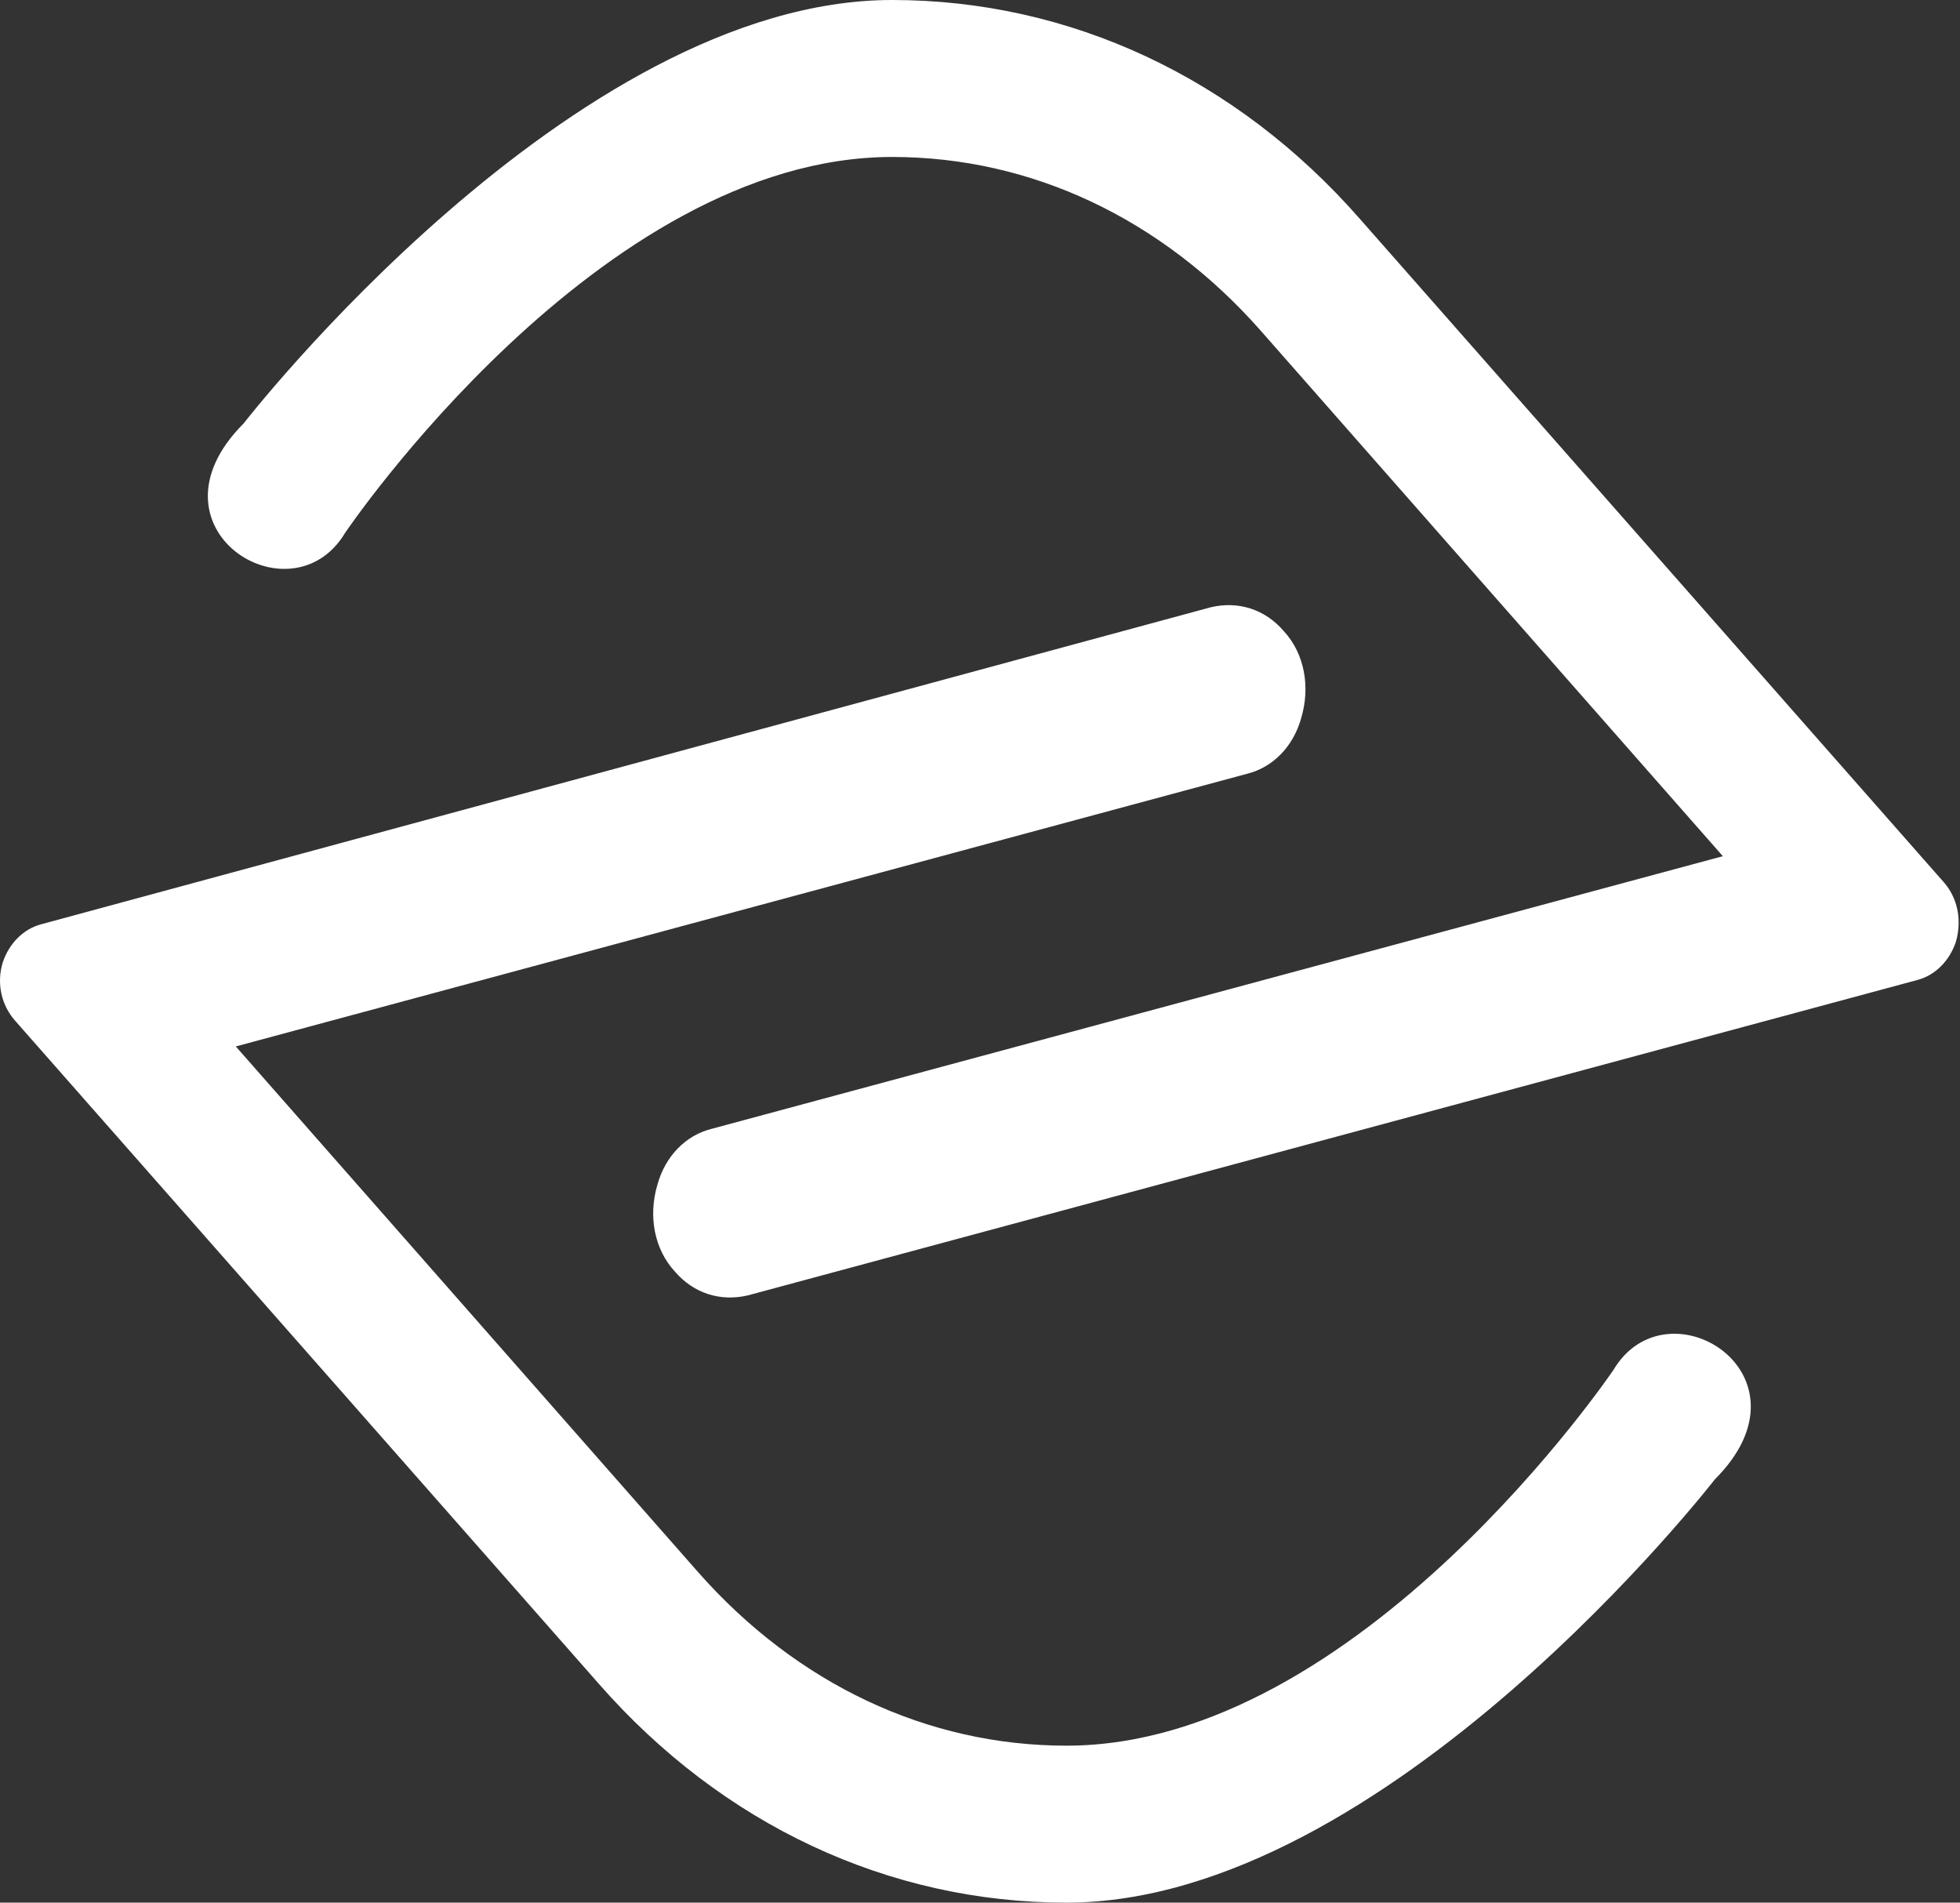 <?xml version="1.0" standalone="no"?><!DOCTYPE svg PUBLIC "-//W3C//DTD SVG 1.1//EN" "http://www.w3.org/Graphics/SVG/1.1/DTD/svg11.dtd"><svg t="1482851437128" id="cooperationIcon" style="fill:#fff" viewBox="0 0 1055 1024" version="1.1" xmlns="http://www.w3.org/2000/svg" p-id="10252" xmlns:xlink="http://www.w3.org/1999/xlink" width="206.055" height="200" ><rect x="0" y="0" width="1055" height="1024" fill="#333333" stroke="none"/><defs><style type="text/css"></style></defs><path d="M1.483 517.973c3.413-10.24 11.093-17.92 20.48-20.48l629.76-170.667c14.507-3.413 29.013 0.853 39.253 12.8 11.093 11.947 14.507 29.867 9.387 46.933-4.267 15.36-15.36 26.453-29.013 29.867L126.923 563.2l249.173 283.307c52.907 59.733 122.88 93.013 197.973 93.013 157.867 0 294.4-202.24 294.4-202.24 29.013-48.64 110.933 2.56 54.613 58.88 0 0-176.64 227.84-349.013 227.84-95.573 0-185.173-41.813-251.733-117.76L8.31 549.547C0.63 541.013-1.93 529.067 1.483 517.973z" p-id="10253"></path><path d="M1052.79 506.88c-3.413 10.24-11.093 17.92-20.48 20.48L402.55 697.173c-14.507 3.413-29.013-0.853-39.253-12.8-11.093-11.947-14.507-29.867-9.387-46.933 4.267-15.36 15.36-26.453 29.013-29.867L927.35 460.8 678.177 177.493c-52.907-59.733-122.88-93.013-197.973-93.013C322.337 84.48 185.803 286.72 185.803 286.72c-29.013 48.64-110.933-2.56-54.613-58.88 0 0 176.64-227.84 349.013-227.84C575.777 0 665.377 41.813 731.937 117.76l314.027 356.693C1053.643 482.987 1056.203 494.933 1052.79 506.88z" p-id="10254"></path></svg>